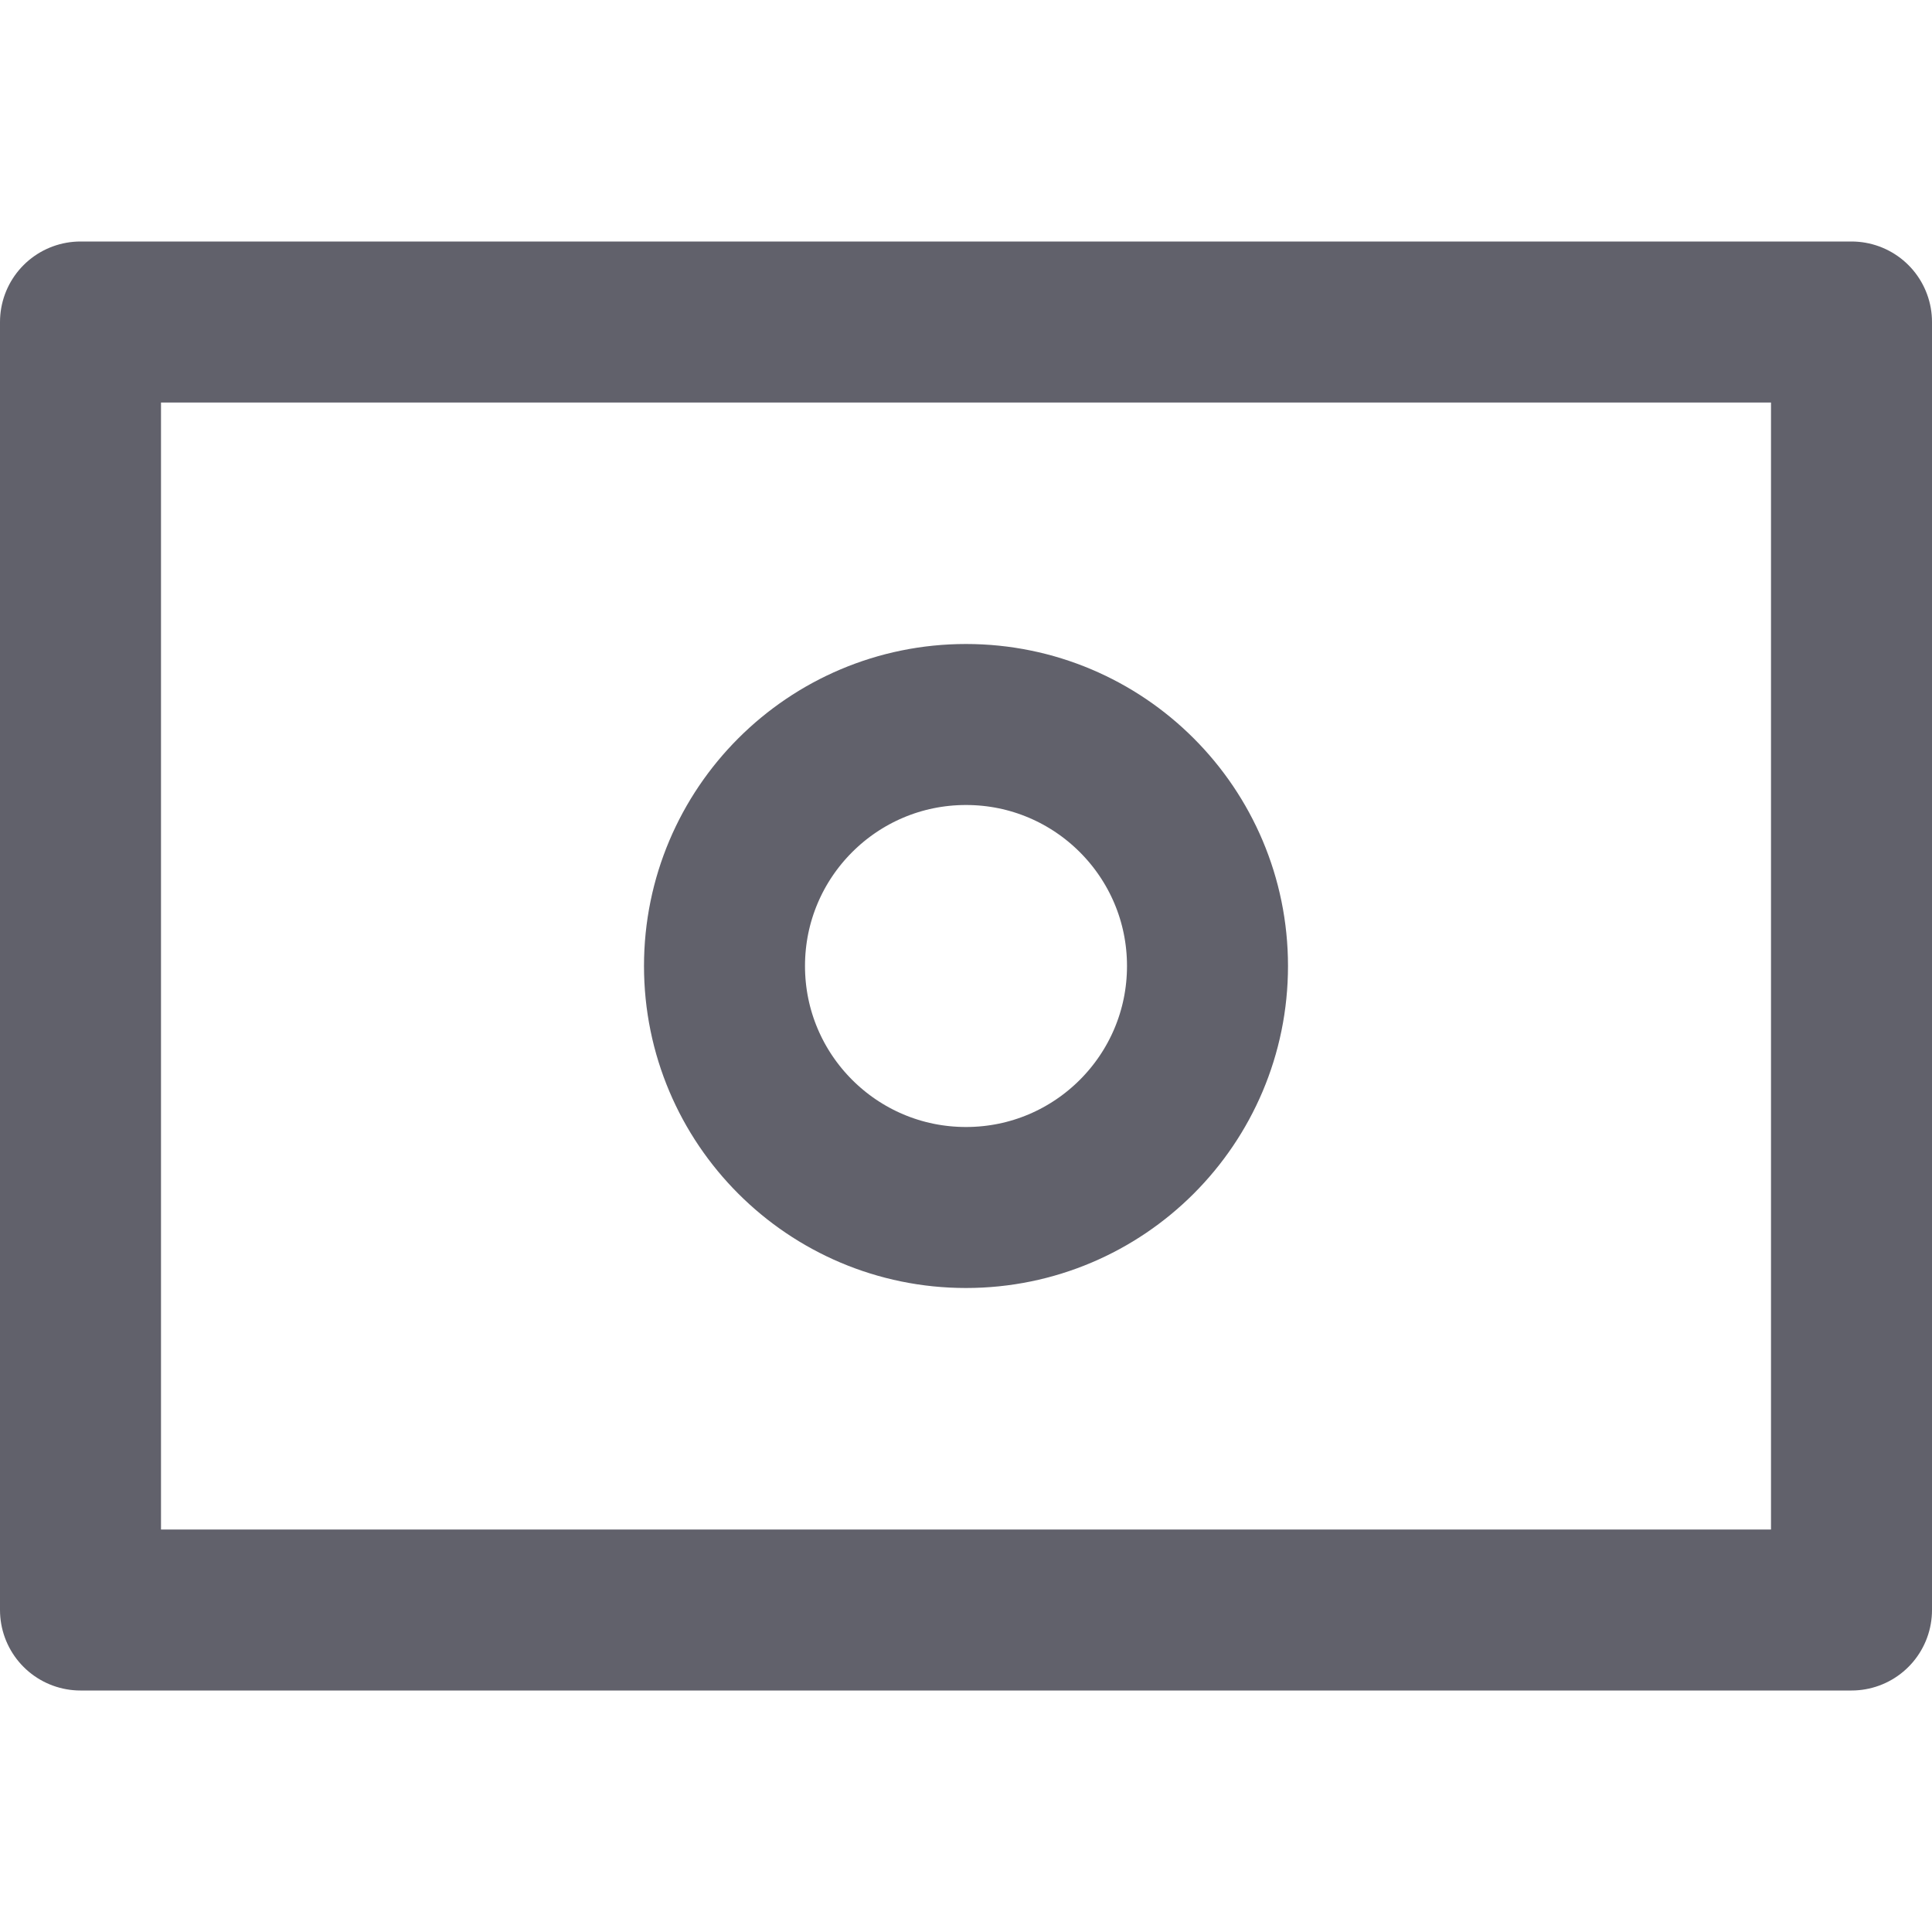 <svg xmlns="http://www.w3.org/2000/svg" height="24" width="24" viewBox="0 0 24 24"><title>money 11</title><g stroke-linecap="round" fill="#61616b" stroke-linejoin="round" class="nc-icon-wrapper"><rect x="1" y="4" fill="none" stroke="#61616b" stroke-width="2" width="22" height="16"></rect> <circle data-color="color-2" fill="none" stroke="#61616b" stroke-width="2" cx="12" cy="12" r="3"></circle></g></svg>